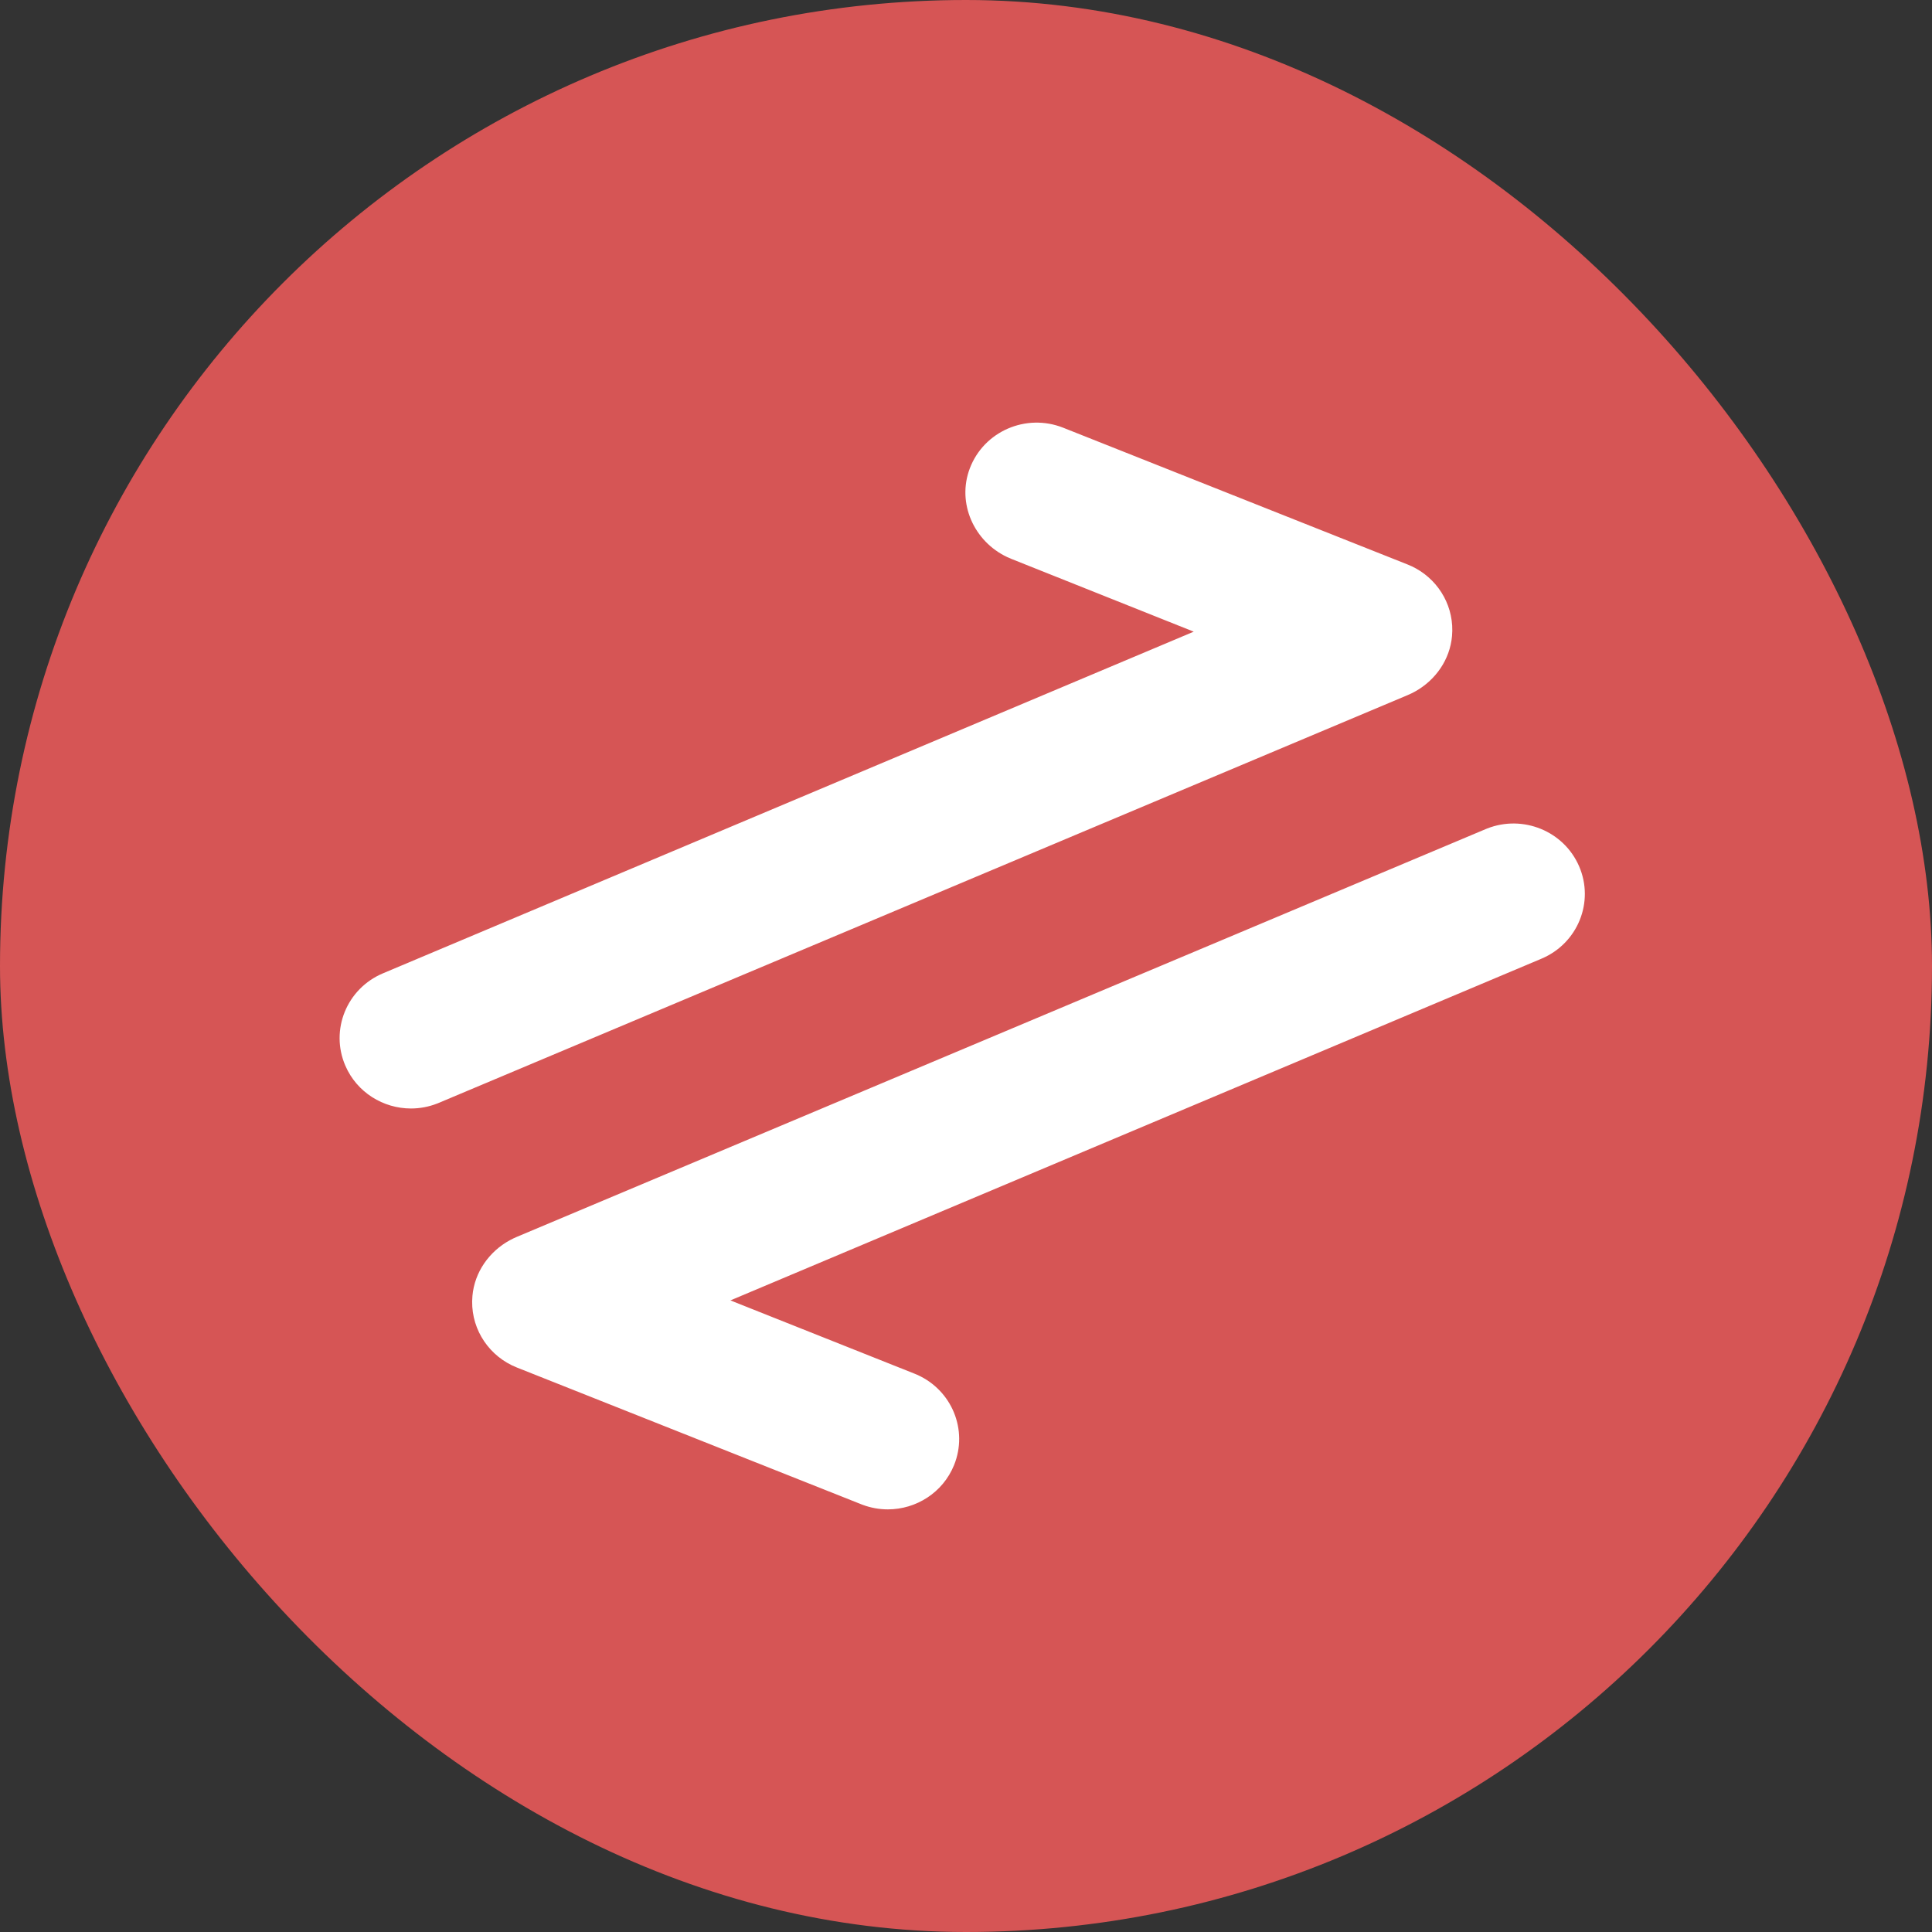 <svg width="256" height="256" viewBox="0 0 256 256" fill="none" xmlns="http://www.w3.org/2000/svg">
<rect x="0" y="0" width="256" height="256" fill="#333333" stroke="none"/>
<g clip-path="url(#clip0)">
<rect width="256" height="256" rx="128" fill="#D65555"/>
<path fill-rule="evenodd" clip-rule="evenodd" d="M68.478 163.893C68.166 164.025 67.862 164.171 67.567 164.331C64.802 165.839 62.879 168.577 62.599 171.715C62.251 175.613 64.378 179.232 67.83 180.912C68.043 181.016 68.261 181.112 68.484 181.201L114.12 199.324C114.182 199.348 114.244 199.372 114.306 199.395L114.317 199.399C115.411 199.806 116.535 200 117.643 200C121.385 200 124.929 197.788 126.411 194.15C128.309 189.492 126.128 184.213 121.534 182.168C121.415 182.115 121.294 182.064 121.171 182.015L96.781 172.31L204.254 127.03C209.055 125.009 211.287 119.53 209.241 114.79C207.224 110.118 201.8 107.911 197.048 109.784C196.988 109.808 196.924 109.834 196.865 109.859L196.844 109.867L68.478 163.893ZM186.522 92.106C186.863 91.963 187.194 91.802 187.513 91.624C190.234 90.108 192.123 87.392 192.4 84.285C192.735 80.555 190.799 77.076 187.604 75.313C187.256 75.12 186.893 74.948 186.515 74.799L140.88 56.676C135.963 54.724 130.362 57.144 128.499 62.078C126.769 66.661 129.047 71.745 133.471 73.822C133.652 73.907 133.837 73.987 134.026 74.062L158.175 83.699L50.746 128.97C45.946 130.99 43.713 136.469 45.759 141.208C47.29 144.754 50.783 146.881 54.455 146.881C55.621 146.881 56.805 146.667 57.951 146.215L57.959 146.212C58.024 146.186 58.089 146.16 58.154 146.132" fill="white"/>
</g>
<defs>
<clipPath id="clip0">
<rect width="256" height="256" rx="128" fill="white"/>
</clipPath>
</defs>
</svg>

